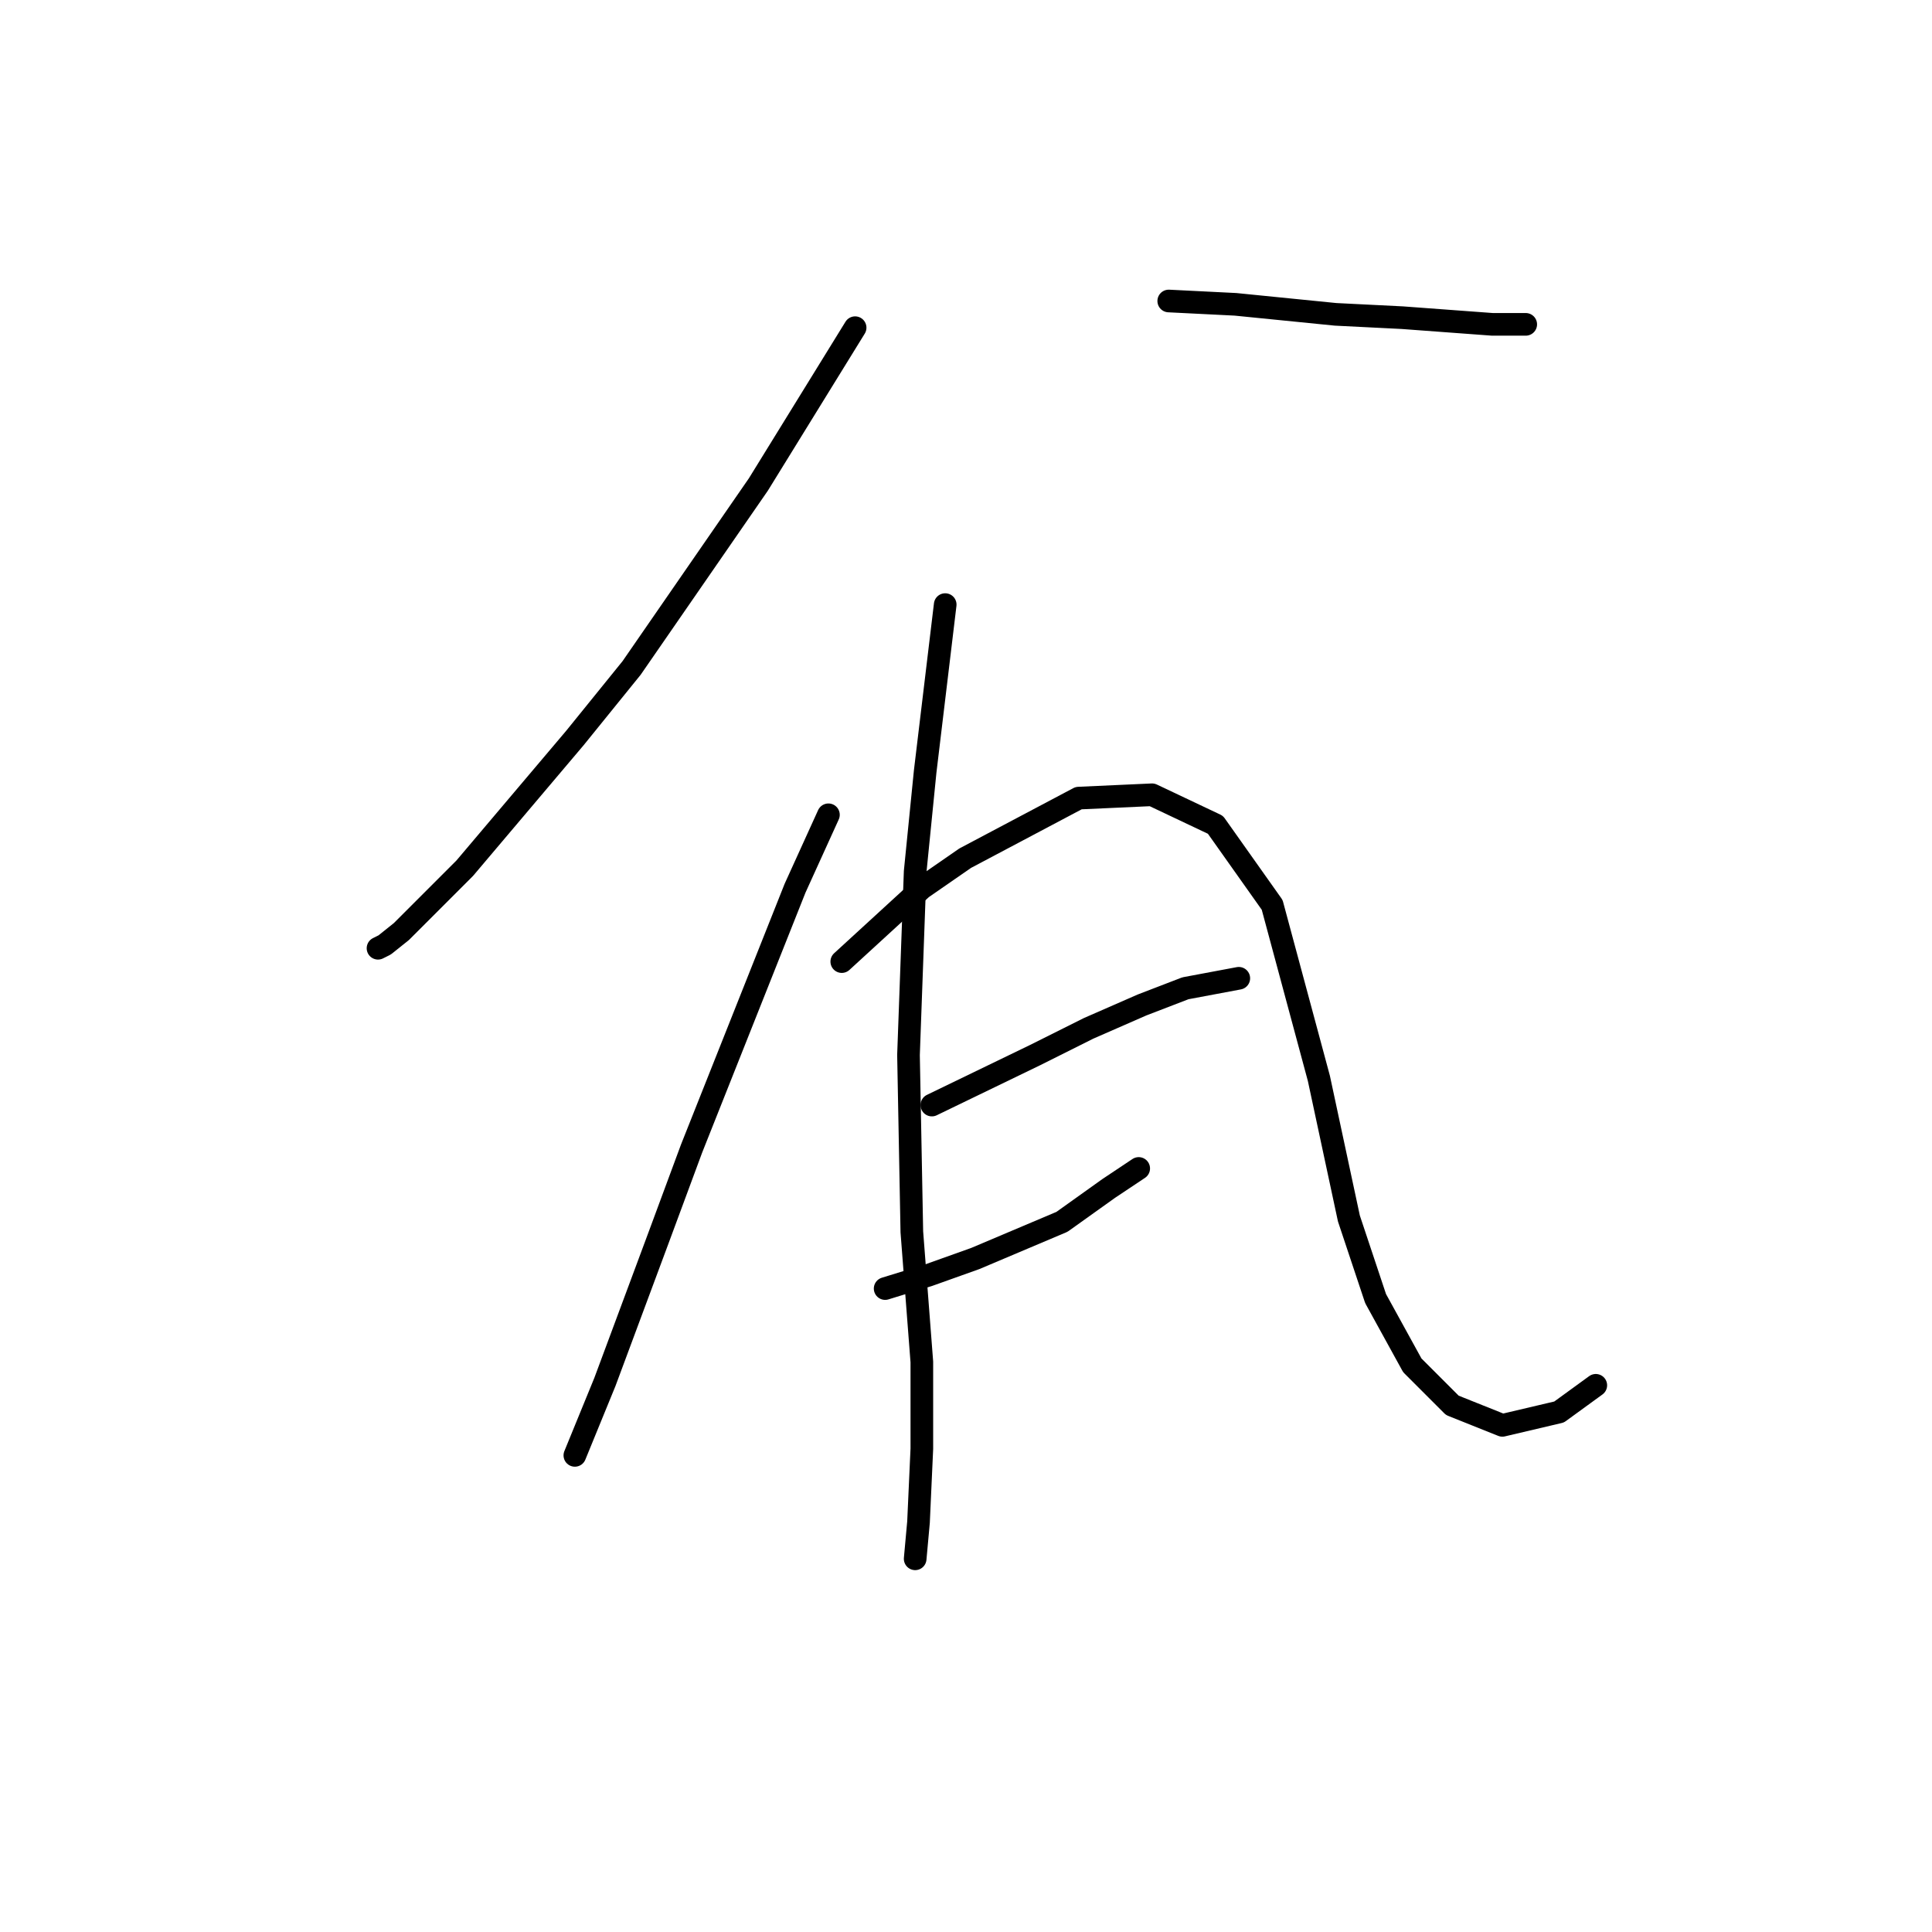 <?xml version="1.0" standalone="no"?>
    <svg width="256" height="256" xmlns="http://www.w3.org/2000/svg" version="1.1">
    <polyline stroke="black" stroke-width="3" stroke-linecap="round" fill="transparent" stroke-linejoin="round" points="113.308 43.42 100.487 64.198 83.688 88.513 76.172 97.797 61.583 115.038 53.184 123.438 50.973 125.206 50.089 125.648 50.089 125.648 " />
        <polyline stroke="black" stroke-width="3" stroke-linecap="round" fill="transparent" stroke-linejoin="round" points="154.864 39.883 163.705 40.325 176.968 41.652 185.81 42.094 197.746 42.978 202.167 42.978 202.167 42.978 " />
        <polyline stroke="black" stroke-width="3" stroke-linecap="round" fill="transparent" stroke-linejoin="round" points="109.771 107.964 105.35 117.69 91.645 152.173 87.224 164.109 80.151 183.119 76.172 192.845 76.172 192.845 " />
        <polyline stroke="black" stroke-width="3" stroke-linecap="round" fill="transparent" stroke-linejoin="round" points="111.539 127.416 116.844 122.553 122.149 117.69 127.896 113.712 142.927 105.754 152.653 105.312 161.053 109.291 168.568 119.901 174.758 142.889 178.736 161.457 182.273 172.067 187.136 180.909 192.441 186.214 199.072 188.866 206.588 187.098 211.451 183.561 211.451 183.561 " />
        <polyline stroke="black" stroke-width="3" stroke-linecap="round" fill="transparent" stroke-linejoin="round" points="123.476 146.426 137.18 139.795 144.254 136.258 151.327 133.163 157.074 130.953 164.147 129.627 164.147 129.627 " />
        <polyline stroke="black" stroke-width="3" stroke-linecap="round" fill="transparent" stroke-linejoin="round" points="117.286 170.741 123.033 168.972 129.223 166.762 140.717 161.899 146.906 157.478 150.885 154.826 150.885 154.826 " />
        <polyline stroke="black" stroke-width="3" stroke-linecap="round" fill="transparent" stroke-linejoin="round" points="125.244 80.113 122.591 102.217 121.265 115.48 120.381 139.795 120.823 163.225 122.149 180.467 122.149 191.961 121.707 201.687 121.265 206.55 121.265 206.55 " />
        </svg>